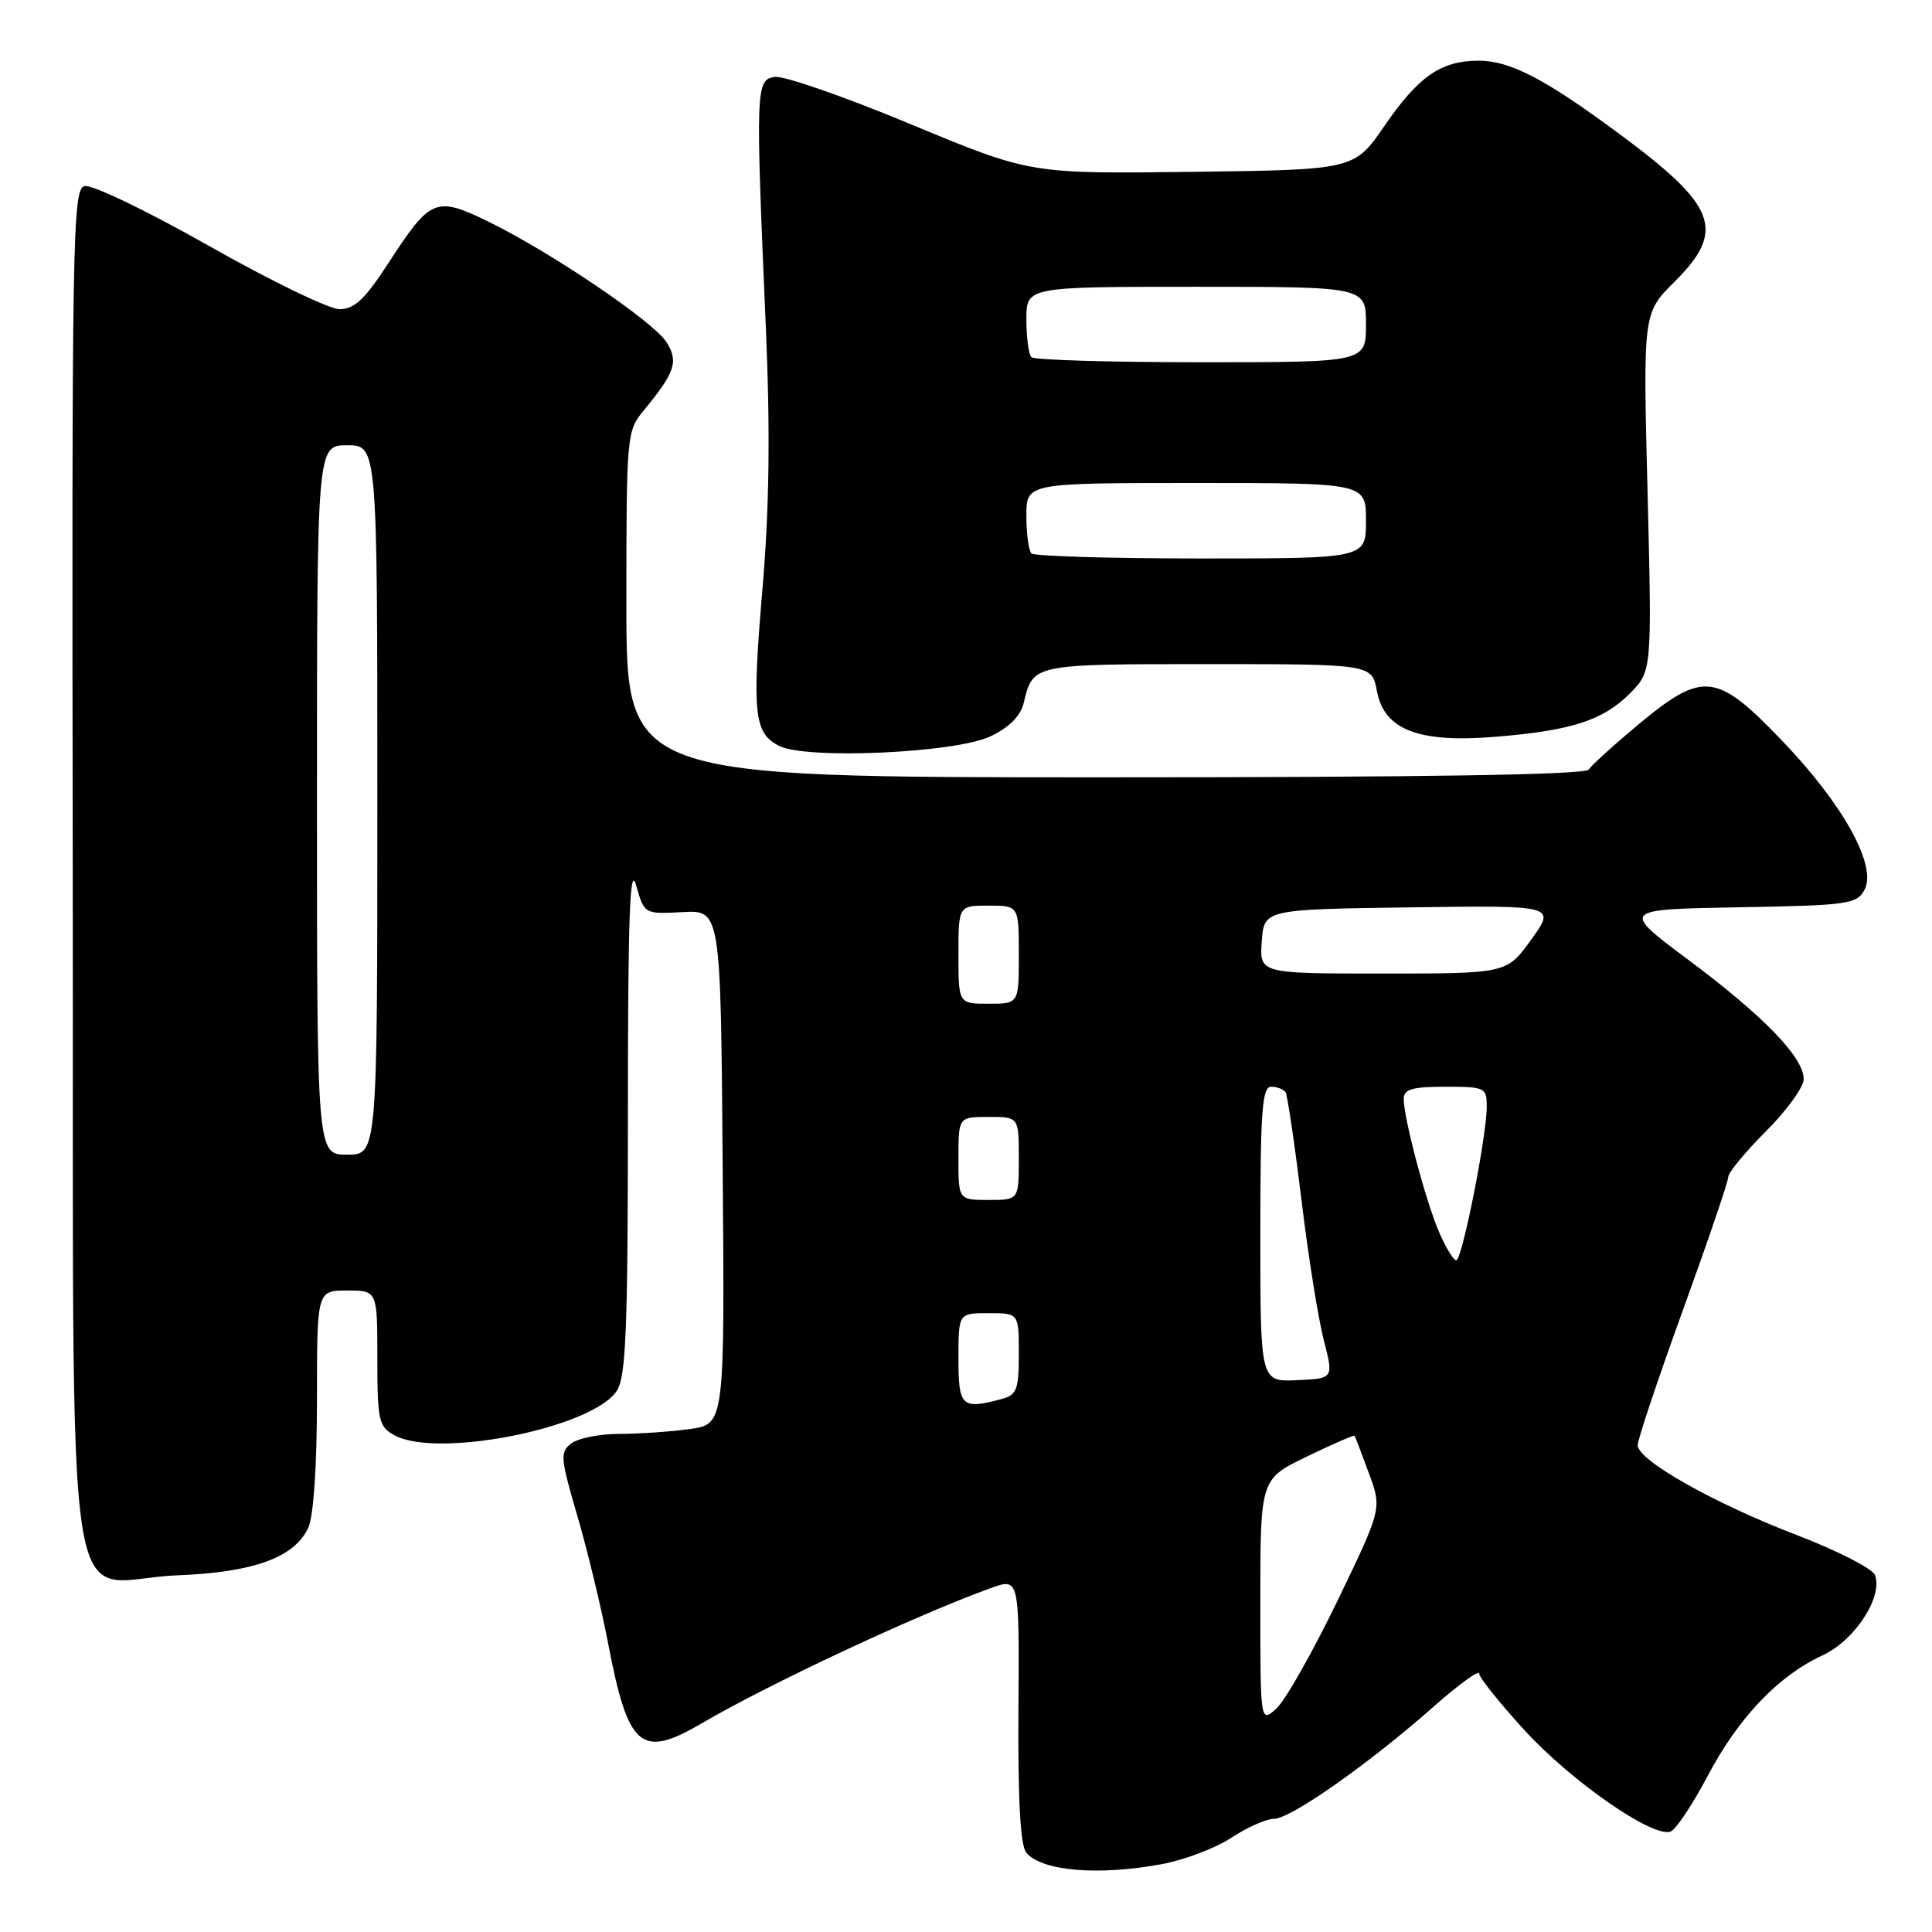 <?xml version="1.0" encoding="UTF-8" standalone="no"?>
<!DOCTYPE svg PUBLIC "-//W3C//DTD SVG 1.1//EN" "http://www.w3.org/Graphics/SVG/1.1/DTD/svg11.dtd" >
<svg xmlns="http://www.w3.org/2000/svg" xmlns:xlink="http://www.w3.org/1999/xlink" version="1.1" viewBox="0 0 256 256">
 <g >
 <path fill="currentColor"
d=" M 154.09 246.98 C 157.04 246.42 161.14 244.85 163.21 243.48 C 165.27 242.12 167.80 241.00 168.82 241.00 C 171.02 241.00 181.38 233.72 189.95 226.15 C 193.28 223.21 196.00 221.23 196.00 221.76 C 196.00 222.28 198.72 225.68 202.05 229.31 C 208.26 236.09 219.06 243.57 221.36 242.69 C 222.07 242.42 224.27 239.12 226.26 235.35 C 230.34 227.60 235.63 222.05 241.50 219.34 C 245.76 217.38 249.54 211.58 248.44 208.70 C 248.11 207.85 243.49 205.48 238.17 203.44 C 227.13 199.21 217.00 193.50 217.00 191.50 C 217.00 190.75 219.70 182.69 223.00 173.58 C 226.30 164.48 229.00 156.55 229.00 155.97 C 229.00 155.38 231.25 152.65 234.00 149.90 C 236.75 147.15 239.00 144.04 239.00 142.99 C 239.00 140.11 233.72 134.65 223.72 127.19 C 214.77 120.50 214.77 120.50 230.36 120.22 C 244.92 119.97 246.03 119.81 247.06 117.89 C 248.75 114.74 244.24 106.59 236.14 98.15 C 227.45 89.08 225.66 88.88 217.13 95.97 C 213.84 98.71 210.86 101.41 210.52 101.97 C 210.09 102.66 188.73 103.00 146.44 103.00 C 83.00 103.00 83.00 103.00 83.00 80.08 C 83.00 57.52 83.04 57.11 85.34 54.33 C 89.48 49.33 89.95 47.86 88.27 45.28 C 86.46 42.52 72.89 33.36 64.72 29.37 C 57.74 25.97 57.06 26.24 51.50 34.81 C 48.36 39.65 46.96 40.97 45.00 40.97 C 43.62 40.97 35.84 37.20 27.70 32.59 C 19.52 27.95 12.15 24.41 11.20 24.66 C 9.61 25.07 9.51 31.11 9.64 115.80 C 9.80 220.89 8.08 209.34 23.50 208.74 C 33.64 208.34 39.06 206.37 40.86 202.40 C 41.55 200.90 42.00 194.13 42.00 185.45 C 42.00 171.00 42.00 171.00 46.00 171.00 C 50.00 171.00 50.00 171.00 50.00 179.96 C 50.00 188.23 50.18 189.03 52.25 190.17 C 57.95 193.31 78.51 189.21 81.73 184.29 C 82.94 182.44 83.20 176.17 83.20 147.78 C 83.20 121.38 83.46 114.38 84.29 117.31 C 85.38 121.13 85.38 121.13 90.44 120.86 C 95.50 120.59 95.50 120.59 95.76 154.66 C 96.03 188.72 96.03 188.72 91.37 189.36 C 88.81 189.71 84.62 190.00 82.05 190.00 C 79.48 190.00 76.63 190.56 75.72 191.25 C 74.18 192.41 74.24 193.12 76.49 200.82 C 77.83 205.40 79.68 213.05 80.59 217.82 C 83.25 231.65 84.92 233.07 93.00 228.34 C 101.96 223.10 121.45 213.98 131.29 210.43 C 135.07 209.06 135.07 209.06 134.95 226.58 C 134.87 238.53 135.20 244.53 135.99 245.49 C 138.04 247.95 145.65 248.58 154.09 246.98 Z  M 131.26 97.56 C 133.75 96.37 135.23 94.87 135.65 93.13 C 136.88 87.98 136.79 88.00 160.01 88.00 C 181.78 88.00 181.78 88.00 182.45 91.58 C 183.41 96.69 187.93 98.45 198.00 97.64 C 208.14 96.83 212.36 95.48 215.91 91.94 C 218.90 88.94 218.90 88.94 218.31 65.22 C 217.71 41.50 217.71 41.50 221.85 37.37 C 228.71 30.53 227.54 27.36 214.69 17.83 C 204.67 10.40 200.02 7.99 195.79 8.04 C 190.89 8.09 187.94 10.15 183.47 16.65 C 179.45 22.50 179.45 22.50 157.97 22.77 C 136.50 23.04 136.50 23.04 120.68 16.46 C 111.98 12.84 103.88 10.02 102.68 10.19 C 100.13 10.55 100.10 11.53 101.49 43.70 C 102.07 57.26 101.94 67.30 101.04 77.91 C 99.63 94.54 99.90 97.14 103.23 98.83 C 106.84 100.67 126.64 99.78 131.26 97.56 Z  M 167.00 212.15 C 167.00 195.98 167.00 195.98 173.17 193.00 C 176.56 191.35 179.41 190.12 179.49 190.25 C 179.58 190.39 180.43 192.61 181.38 195.20 C 183.12 199.89 183.12 199.89 177.18 212.20 C 173.91 218.96 170.28 225.36 169.12 226.40 C 167.00 228.31 167.00 228.31 167.00 212.15 Z  M 127.00 180.00 C 127.00 174.00 127.00 174.00 131.00 174.00 C 135.00 174.00 135.00 174.00 135.00 179.38 C 135.00 184.12 134.73 184.84 132.75 185.37 C 127.41 186.80 127.00 186.41 127.00 180.00 Z  M 167.00 163.55 C 167.00 147.19 167.24 144.00 168.44 144.00 C 169.23 144.00 170.09 144.34 170.35 144.75 C 170.60 145.17 171.55 151.58 172.45 159.00 C 173.35 166.43 174.68 174.78 175.41 177.58 C 176.72 182.66 176.72 182.66 171.86 182.88 C 167.00 183.10 167.00 183.10 167.00 163.55 Z  M 190.68 163.25 C 188.92 159.16 186.00 148.18 186.00 145.61 C 186.00 144.33 187.12 144.00 191.50 144.00 C 196.79 144.00 197.00 144.10 197.00 146.66 C 197.00 150.54 193.73 167.00 192.96 167.00 C 192.60 167.00 191.57 165.31 190.68 163.25 Z  M 127.00 153.50 C 127.00 148.00 127.00 148.00 131.00 148.00 C 135.00 148.00 135.00 148.00 135.00 153.50 C 135.00 159.00 135.00 159.00 131.00 159.00 C 127.00 159.00 127.00 159.00 127.00 153.50 Z  M 42.00 106.00 C 42.00 59.00 42.00 59.00 46.00 59.00 C 50.00 59.00 50.00 59.00 50.00 106.00 C 50.00 153.00 50.00 153.00 46.00 153.00 C 42.00 153.00 42.00 153.00 42.00 106.00 Z  M 127.00 126.50 C 127.00 120.00 127.00 120.00 131.00 120.00 C 135.00 120.00 135.00 120.00 135.00 126.50 C 135.00 133.00 135.00 133.00 131.00 133.00 C 127.00 133.00 127.00 133.00 127.00 126.50 Z  M 167.19 124.75 C 167.50 120.50 167.50 120.50 186.83 120.23 C 206.16 119.96 206.16 119.96 202.91 124.48 C 199.66 129.00 199.66 129.00 183.27 129.00 C 166.89 129.00 166.89 129.00 167.19 124.75 Z  M 136.67 73.33 C 136.30 72.97 136.00 70.72 136.00 68.33 C 136.00 64.00 136.00 64.00 158.50 64.00 C 181.00 64.00 181.00 64.00 181.00 69.00 C 181.00 74.00 181.00 74.00 159.17 74.00 C 147.16 74.00 137.03 73.70 136.67 73.33 Z  M 136.67 47.33 C 136.30 46.97 136.00 44.72 136.00 42.33 C 136.00 38.00 136.00 38.00 158.50 38.00 C 181.00 38.00 181.00 38.00 181.00 43.00 C 181.00 48.00 181.00 48.00 159.17 48.00 C 147.16 48.00 137.03 47.70 136.67 47.33 Z "/>
</g>
</svg>